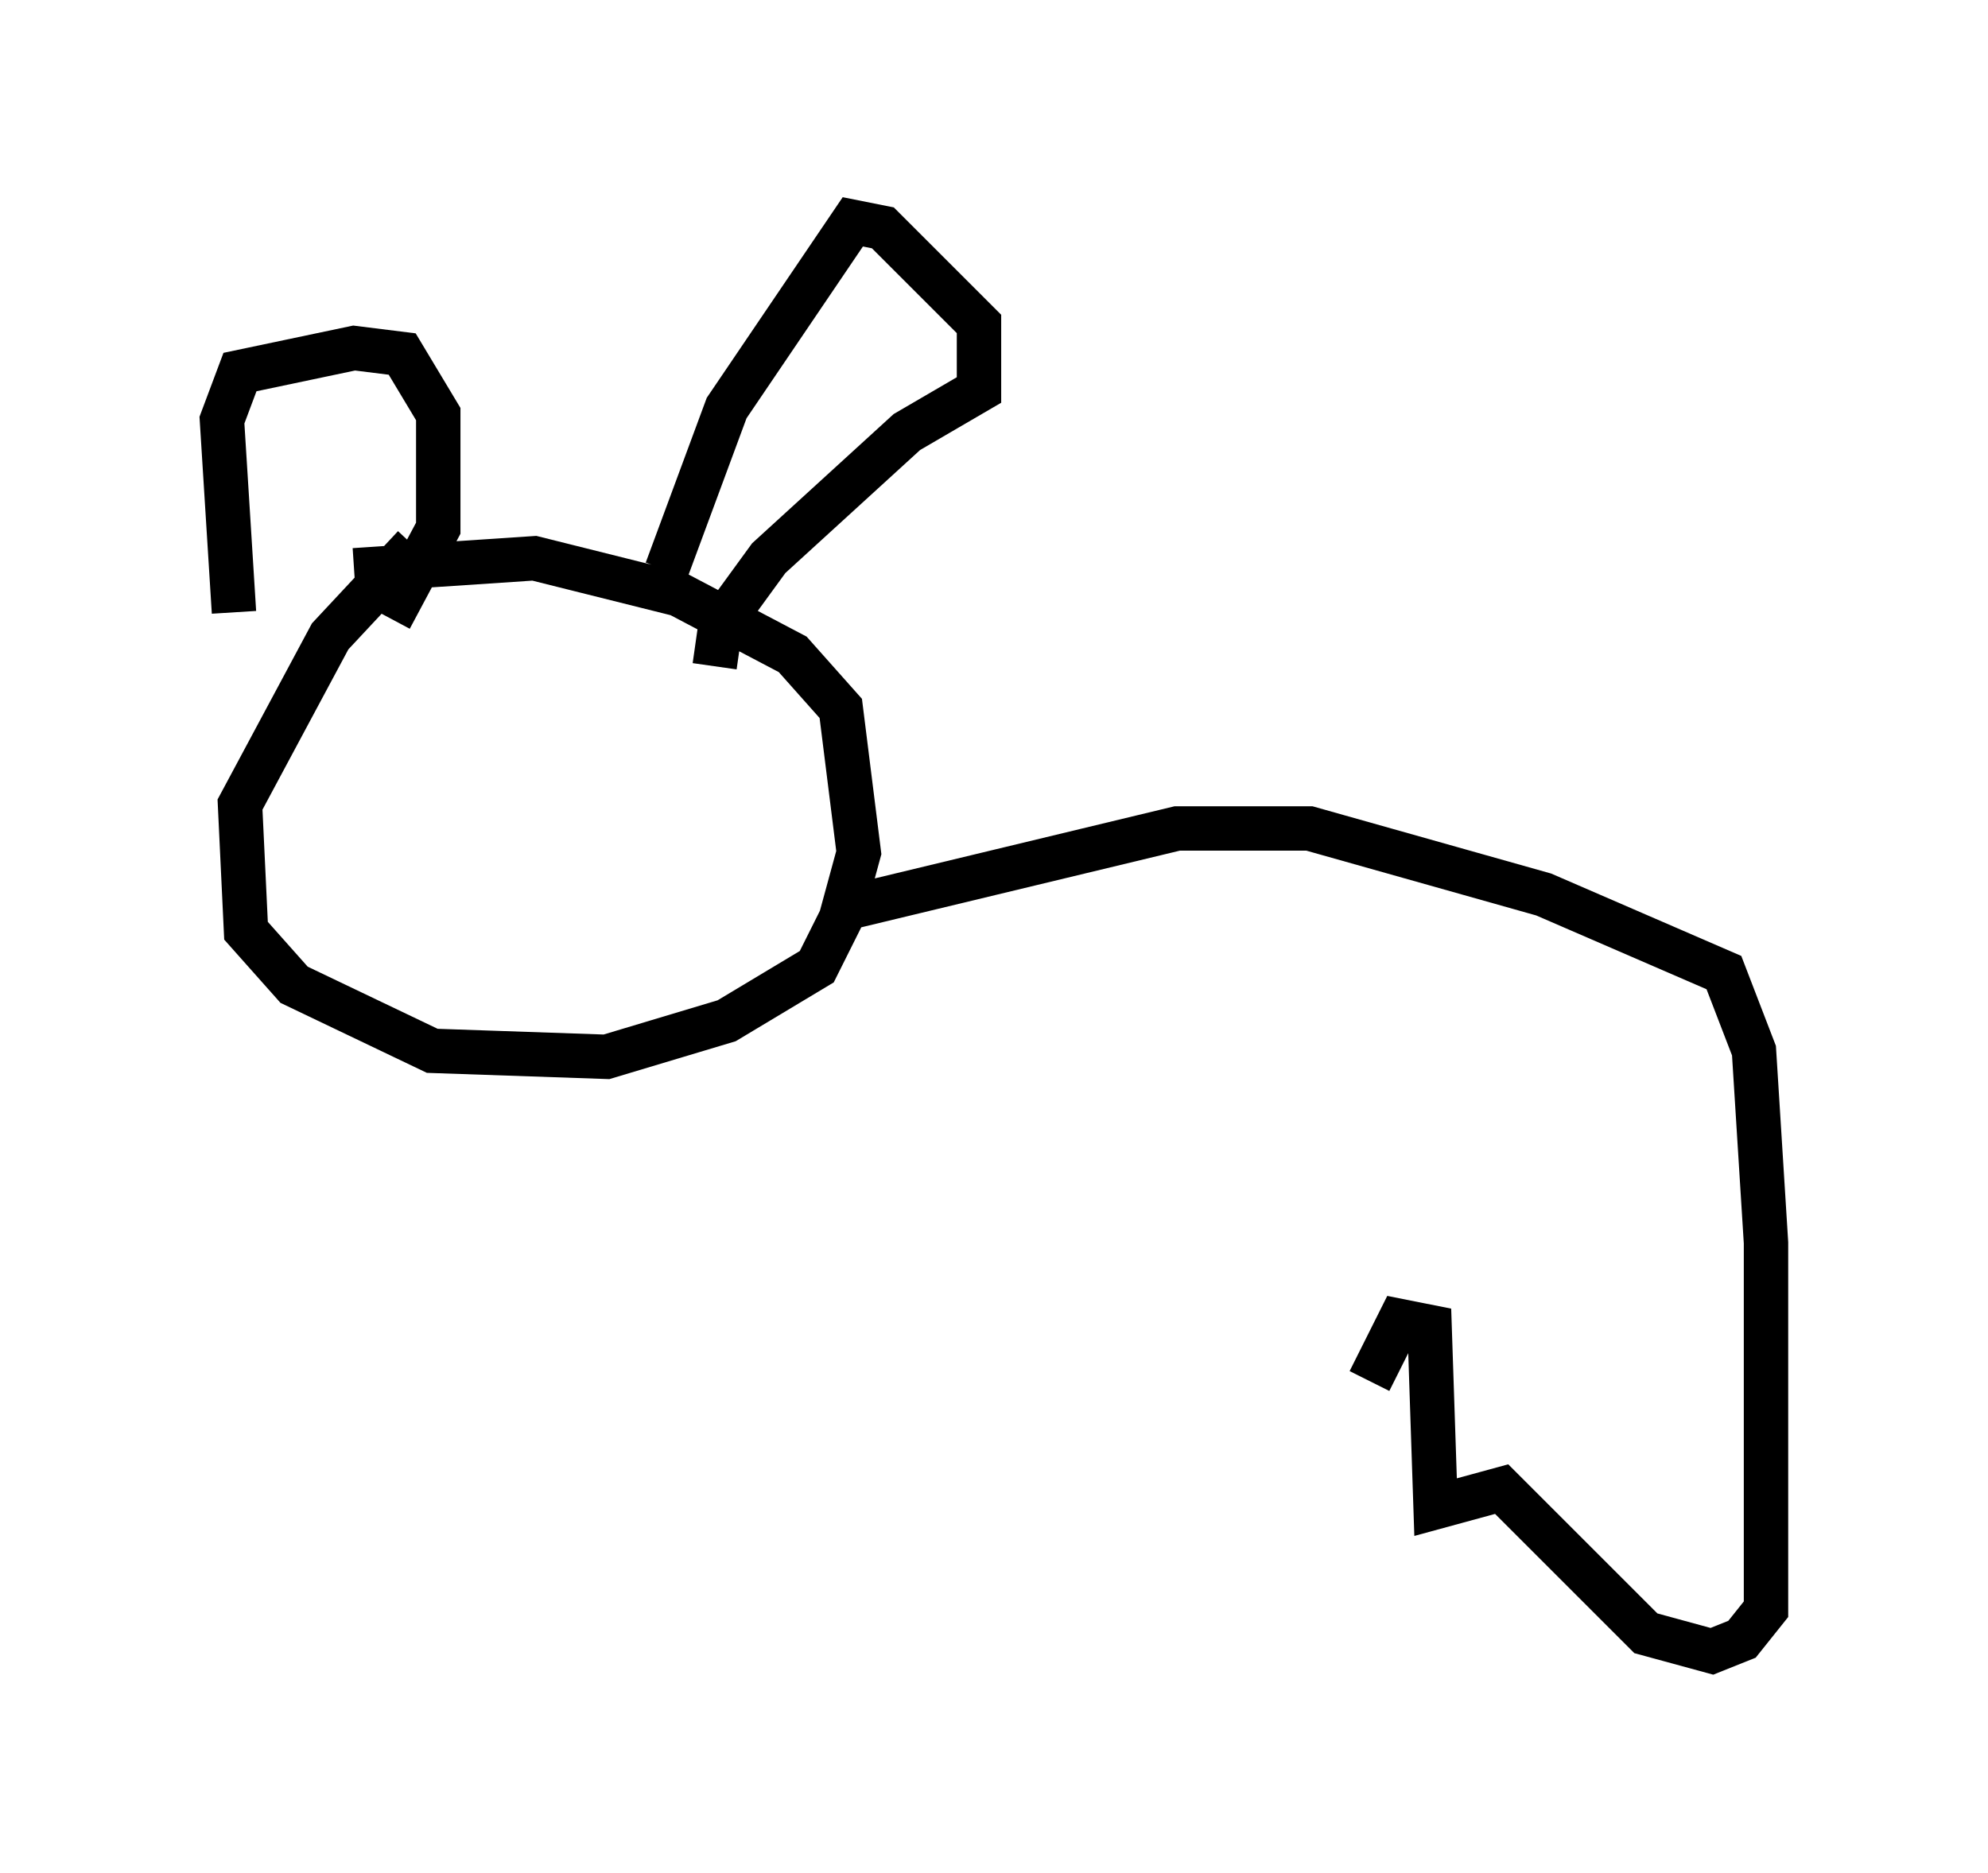 <?xml version="1.0" encoding="utf-8" ?>
<svg baseProfile="full" height="42.205" version="1.1" width="44.776" xmlns="http://www.w3.org/2000/svg" xmlns:ev="http://www.w3.org/2001/xml-events" xmlns:xlink="http://www.w3.org/1999/xlink"><defs /><rect fill="white" height="42.205" width="44.776" x="0" y="0" /><path d="M11.901, 11.495 m-2.571, 0.812 l-1.894, 2.03 -2.03, 3.789 l0.135, 2.842 1.083, 1.218 l3.112, 1.488 3.924, 0.135 l2.706, -0.812 2.03, -1.218 l0.541, -1.083 0.406, -1.488 l-0.406, -3.248 -1.083, -1.218 l-2.571, -1.353 -3.248, -0.812 l-4.059, 0.271 m-2.706, 0.947 l-0.271, -4.33 0.406, -1.083 l2.571, -0.541 1.083, 0.135 l0.812, 1.353 0.0, 2.571 l-1.083, 2.03 m6.225, -1.083 l1.353, -3.654 2.842, -4.195 l0.677, 0.135 2.165, 2.165 l0.0, 1.488 -1.624, 0.947 l-3.112, 2.842 -1.083, 1.488 l-0.135, 0.947 m3.112, 5.413 l7.307, -1.759 2.977, 0.0 l5.277, 1.488 4.059, 1.759 l0.677, 1.759 0.271, 4.33 l0.0, 8.254 -0.541, 0.677 l-0.677, 0.271 -1.488, -0.406 l-3.248, -3.248 -1.488, 0.406 l-0.135, -4.059 -0.677, -0.135 l-0.677, 1.353 " fill="none" stroke="black" stroke-width="1" /></svg>
